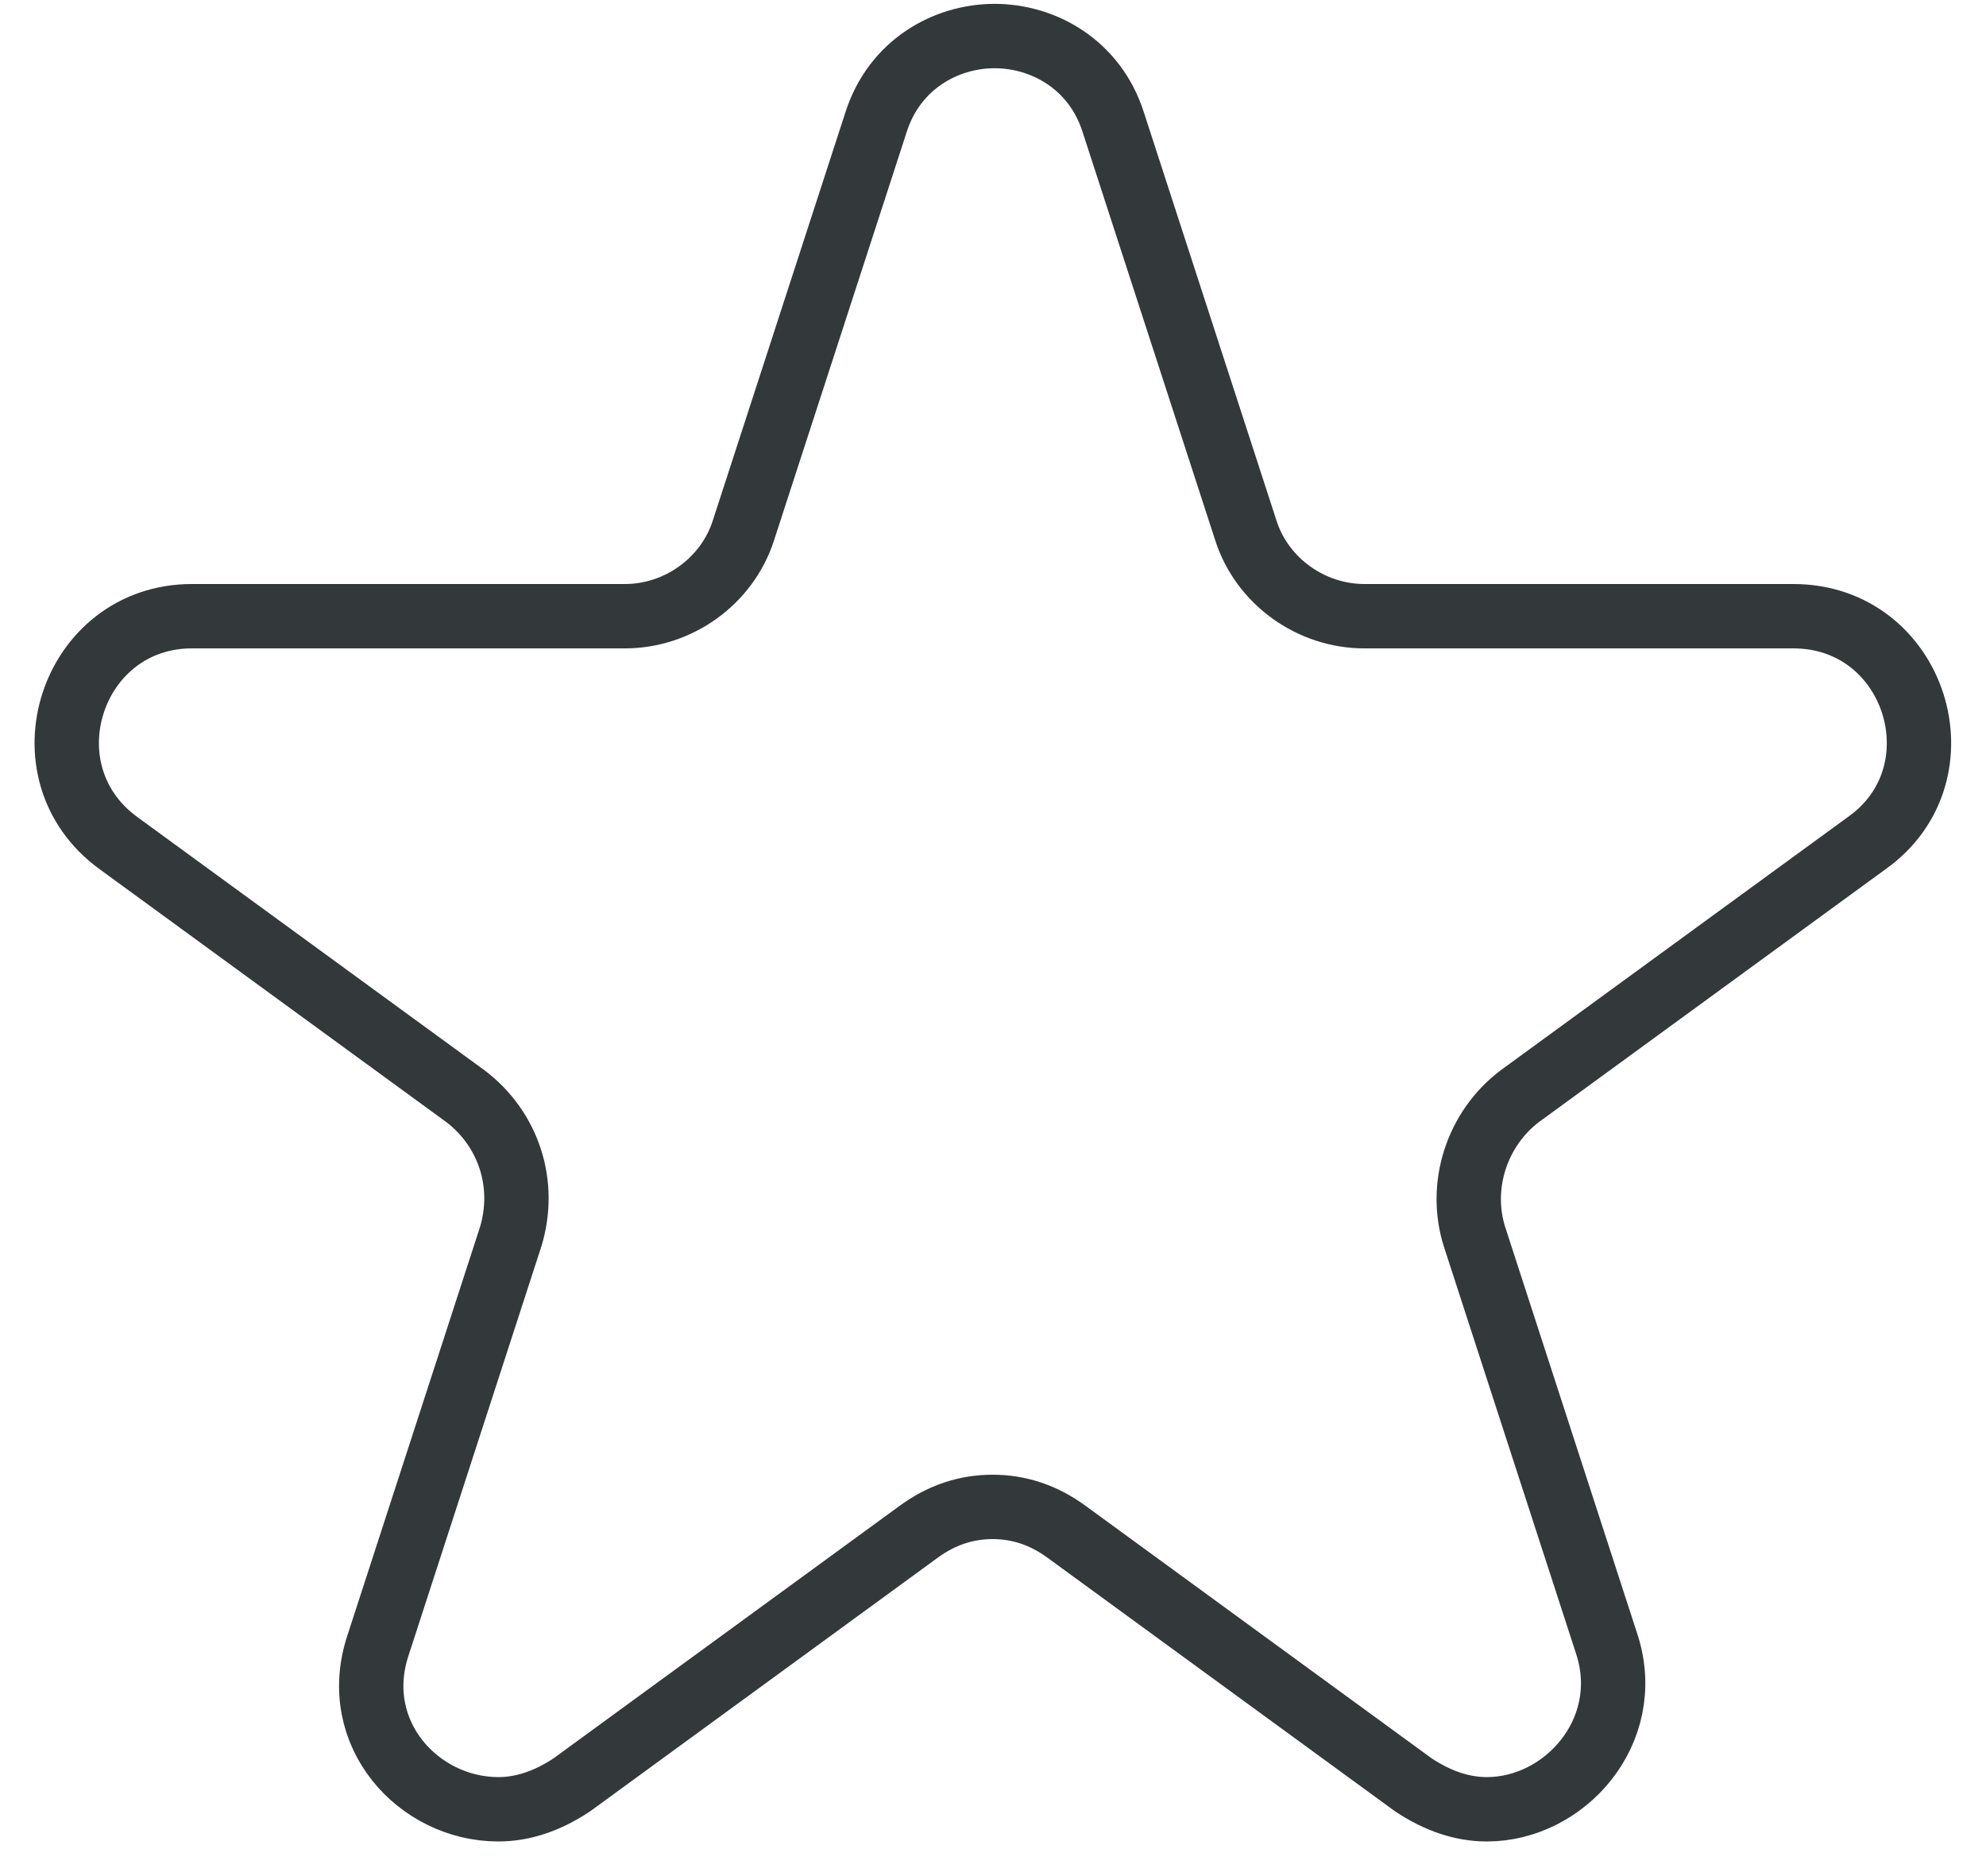 <?xml version="1.0" encoding="UTF-8" standalone="no"?>
<svg width="54px" height="51px" viewBox="0 0 54 51" version="1.1" xmlns="http://www.w3.org/2000/svg" xmlns:xlink="http://www.w3.org/1999/xlink">
    <!-- Generator: Sketch 3.6 (26304) - http://www.bohemiancoding.com/sketch -->
    <title>Page 1</title>
    <desc>Created with Sketch.</desc>
    <defs></defs>
    <g id="Welcome" stroke="none" stroke-width="1" fill="none" fill-rule="evenodd">
        <g id="Free-Business-Name-Generator" transform="translate(-1003, -579)" stroke="#33383B" stroke-width="1.75">
            <g id="Page-1" transform="translate(1004, 579)">
                <path d="M47.76,16.751 L36.097,16.751 C34.653,16.751 33.32,15.808 32.875,14.419 L29.266,3.312 C28.766,1.756 27.377,0.98 26.044,0.98 C24.712,0.98 23.323,1.756 22.823,3.312 L19.214,14.419 C18.768,15.808 17.436,16.751 15.992,16.751 L4.218,16.751 C0.942,16.751 -0.447,20.973 2.218,22.917 L11.66,29.803 C12.827,30.69 13.327,32.19 12.881,33.634 L9.273,44.743 C8.494,47.13 10.383,49.184 12.549,49.184 C13.216,49.184 13.881,48.962 14.549,48.519 L23.99,41.632 C24.601,41.188 25.266,40.964 25.99,40.964 C26.712,40.964 27.377,41.188 27.988,41.632 L37.429,48.519 C38.097,48.962 38.762,49.184 39.429,49.184 C41.54,49.184 43.427,47.075 42.705,44.743 L39.097,33.634 C38.651,32.247 39.151,30.69 40.318,29.803 L49.76,22.917 C52.425,21.027 51.092,16.751 47.76,16.751 L47.76,16.751 Z" id="Stroke-3"></path>
            </g>
        </g>
    </g>
</svg>
